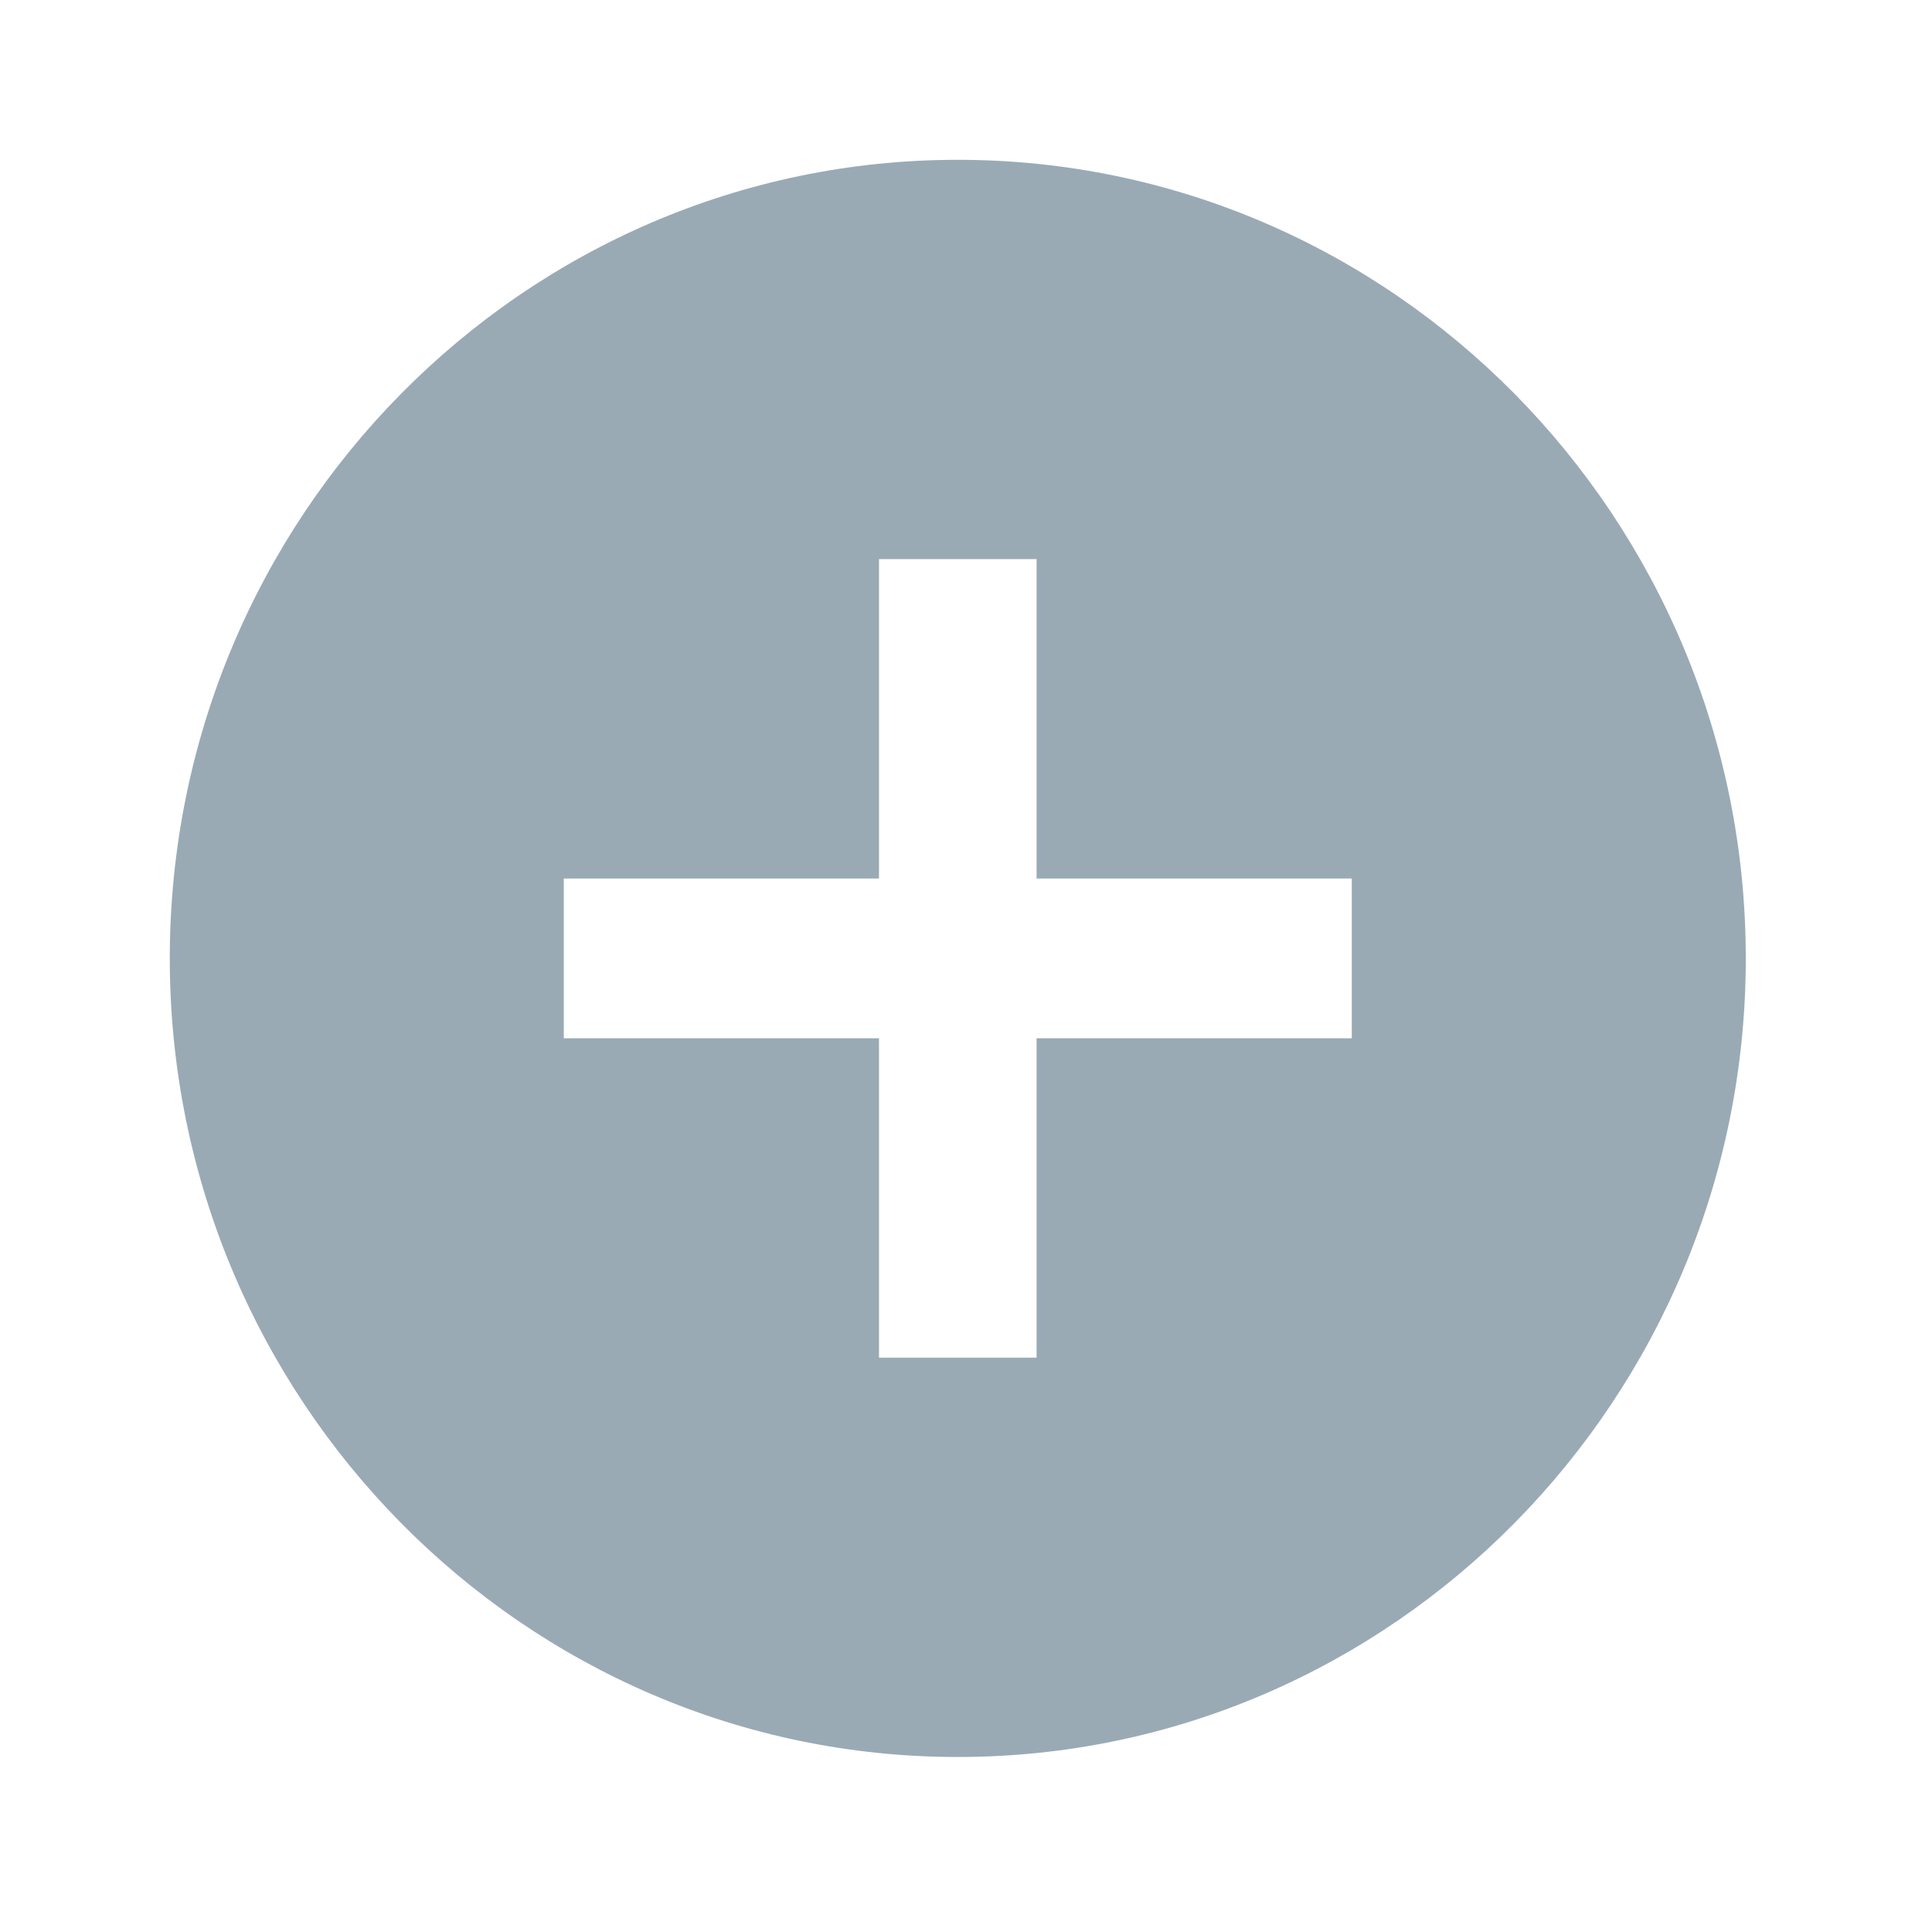 <svg width="60" height="60" viewBox="0 0 60 60" fill="none" xmlns="http://www.w3.org/2000/svg">
<path d="M29.745 4.963C16.251 4.963 5.273 16.089 5.273 29.764C5.273 43.439 16.251 54.565 29.745 54.565C43.239 54.565 54.217 43.439 54.217 29.764C54.217 16.089 43.239 4.963 29.745 4.963ZM41.981 32.244H32.192V42.164H27.298V32.244H17.509V27.284H27.298V17.363H32.192V27.284H41.981V32.244Z" fill="#99AAB5"/>
</svg>
